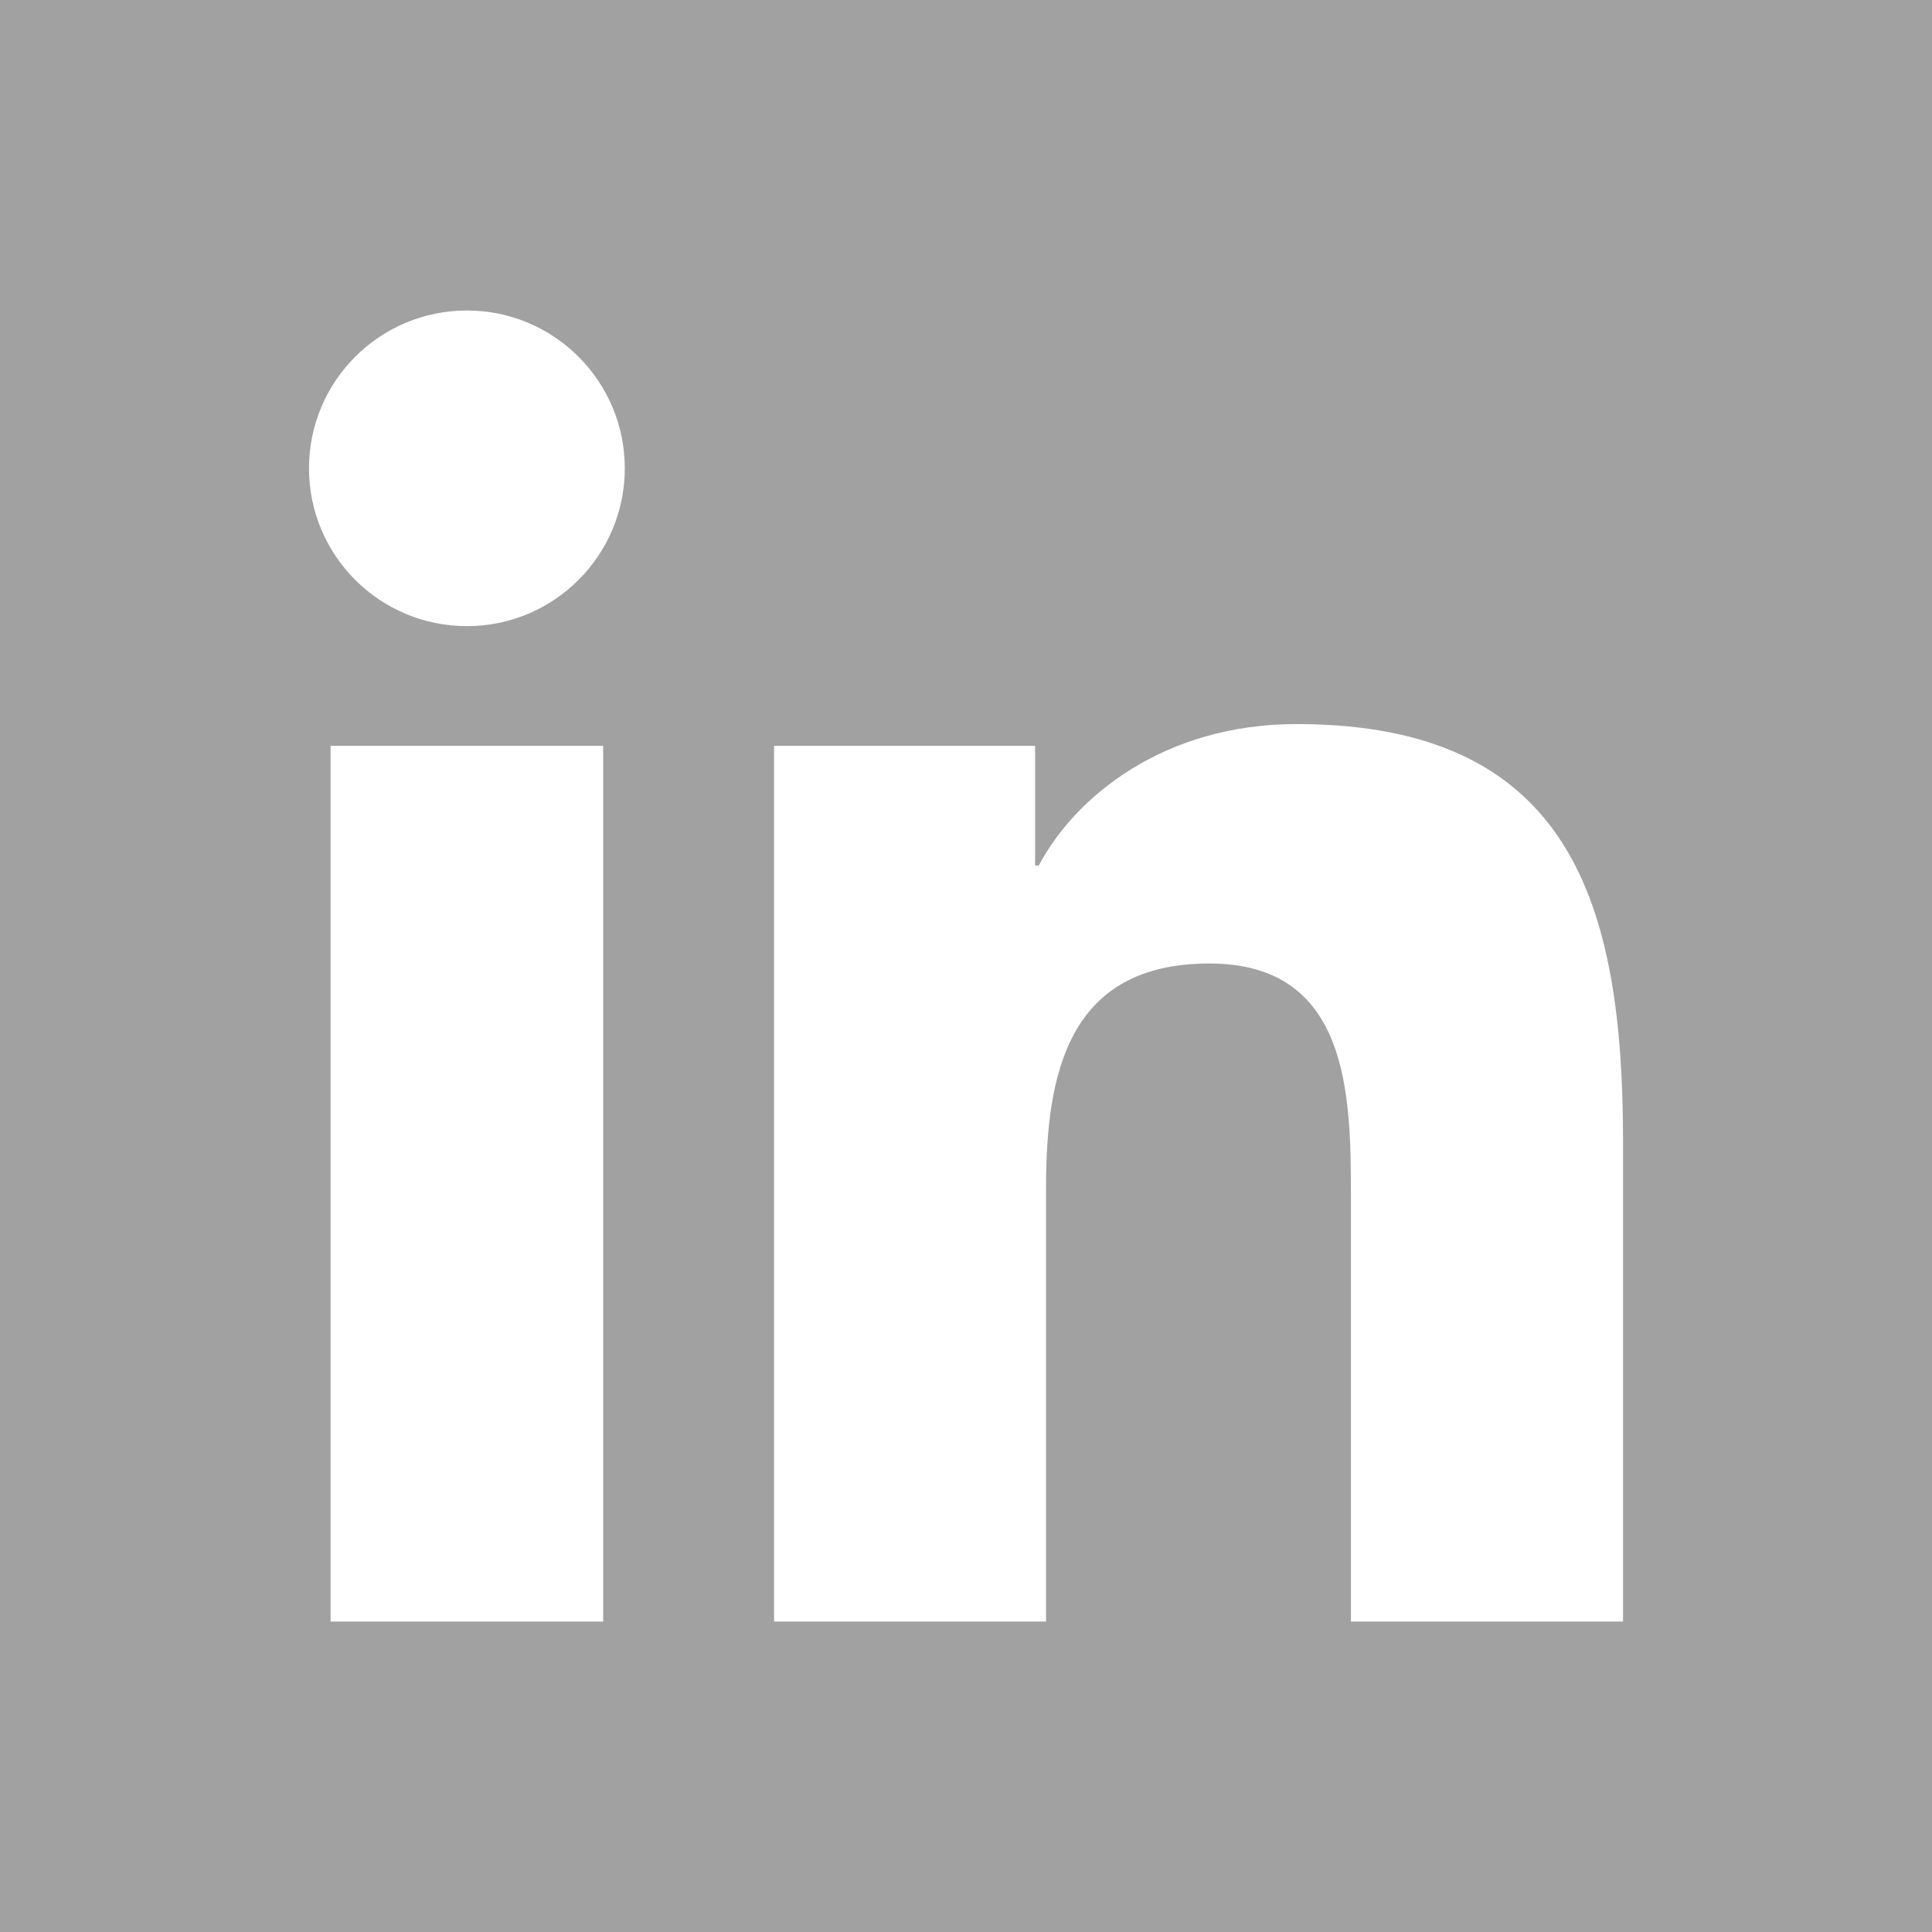 <?xml version="1.0" encoding="utf-8"?>
<!-- Generator: Adobe Illustrator 15.0.0, SVG Export Plug-In  -->
<!DOCTYPE svg PUBLIC "-//W3C//DTD SVG 1.1//EN" "http://www.w3.org/Graphics/SVG/1.1/DTD/svg11.dtd">
<svg version="1.1"
	 xmlns="http://www.w3.org/2000/svg" xmlns:xlink="http://www.w3.org/1999/xlink" xmlns:a="http://ns.adobe.com/AdobeSVGViewerExtensions/3.0/"
	 x="0px" y="0px" width="26px" height="26px" viewBox="0 0 256 256" enable-background="new 0 0 256 256" xml:space="preserve">
<defs>
</defs>
<rect fill="#A1A1A1" width="256.001" height="256"/>
<path fill="#FFFFFF" d="M43.803,98.827H79.922v116.037H43.803V98.827z M61.875,41.143
	c11.548,0,20.913,9.377,20.913,20.907c0,11.541-9.365,20.916-20.913,20.916
	c-11.591,0-20.933-9.375-20.933-20.916C40.943,50.52,50.285,41.143,61.875,41.143"/>
<path fill="#FFFFFF" d="M102.566,98.827H137.156v15.859h0.491
	c4.811-9.129,16.59-18.744,34.146-18.744c36.511,0,43.266,24.021,43.266,55.273
	v63.648h-36.054v-56.416c0-13.469-0.266-30.781-18.756-30.781
	c-18.78,0-21.643,14.658-21.643,29.785v57.412h-36.04V98.827z"/>
</svg>

